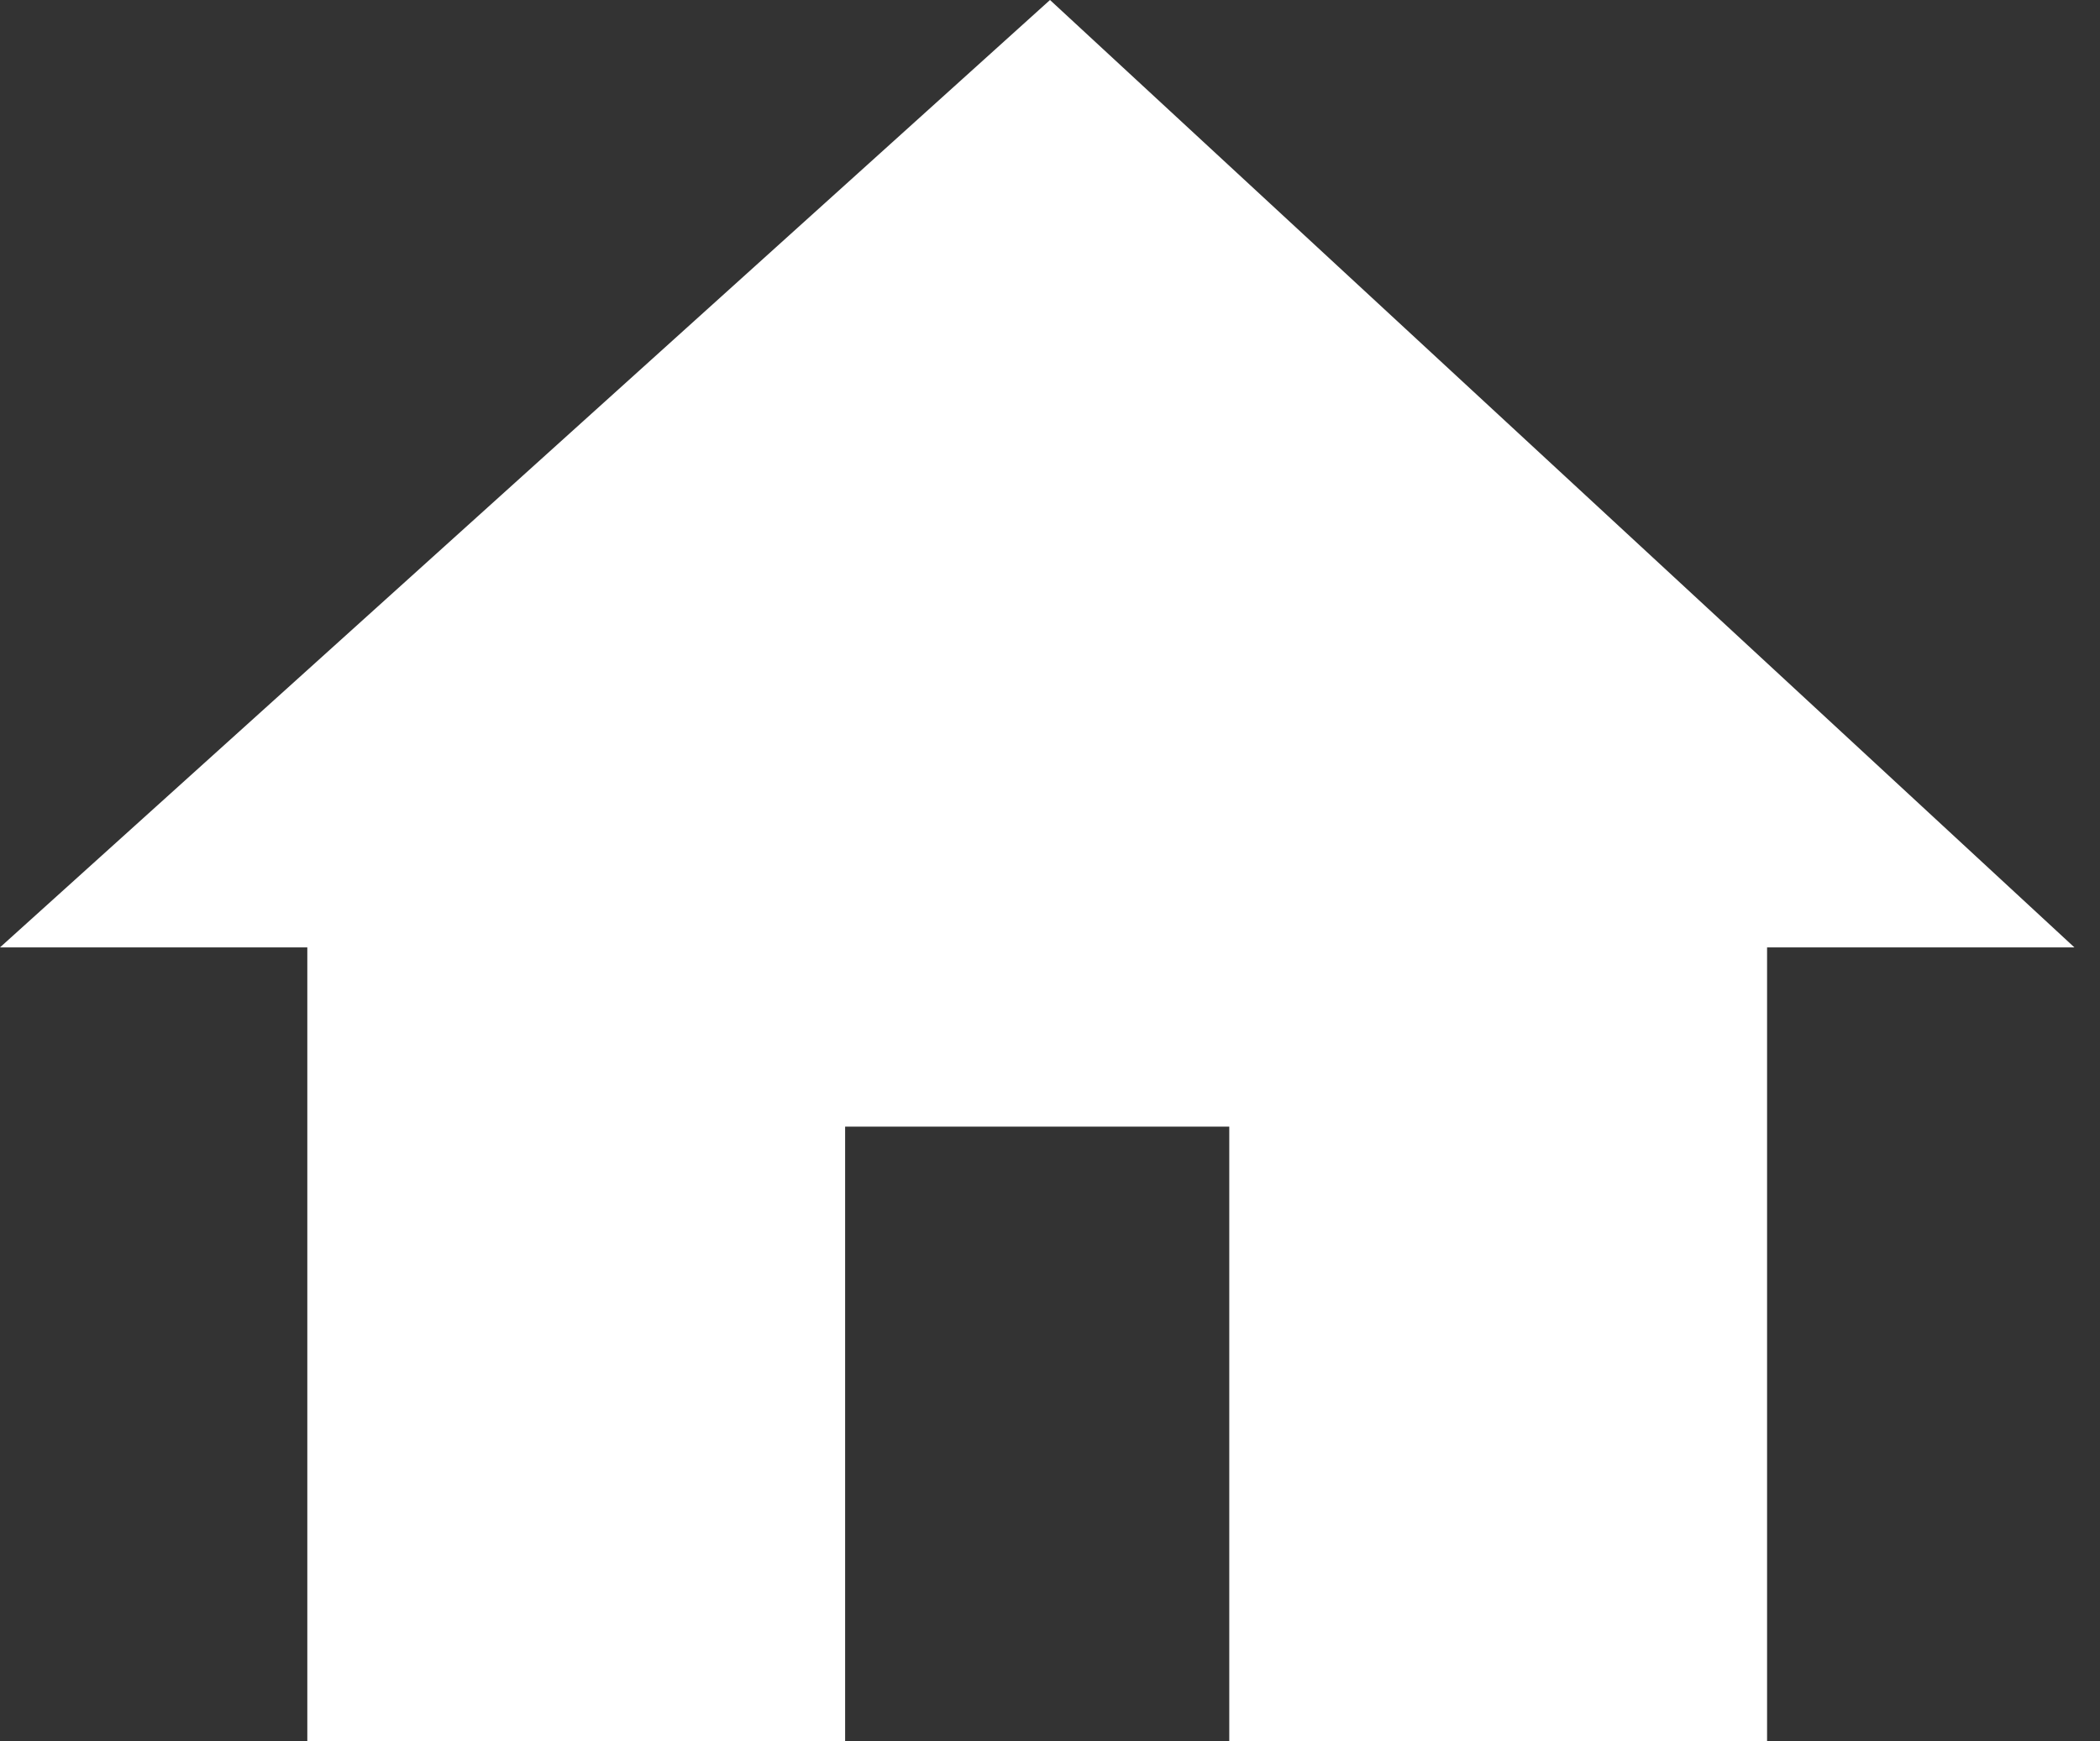 <svg width="41" height="34" viewBox="0 0 41 34" fill="none" xmlns="http://www.w3.org/2000/svg">
<rect x="0" y="0" width="41" height="34" fill="#333333" stroke="none"/>
<path d="M16.5 34H6V18.5H0L20.5 0L40.5 18.5H34.5V34H24V22H16.5V34Z" fill="white"/>
</svg>
